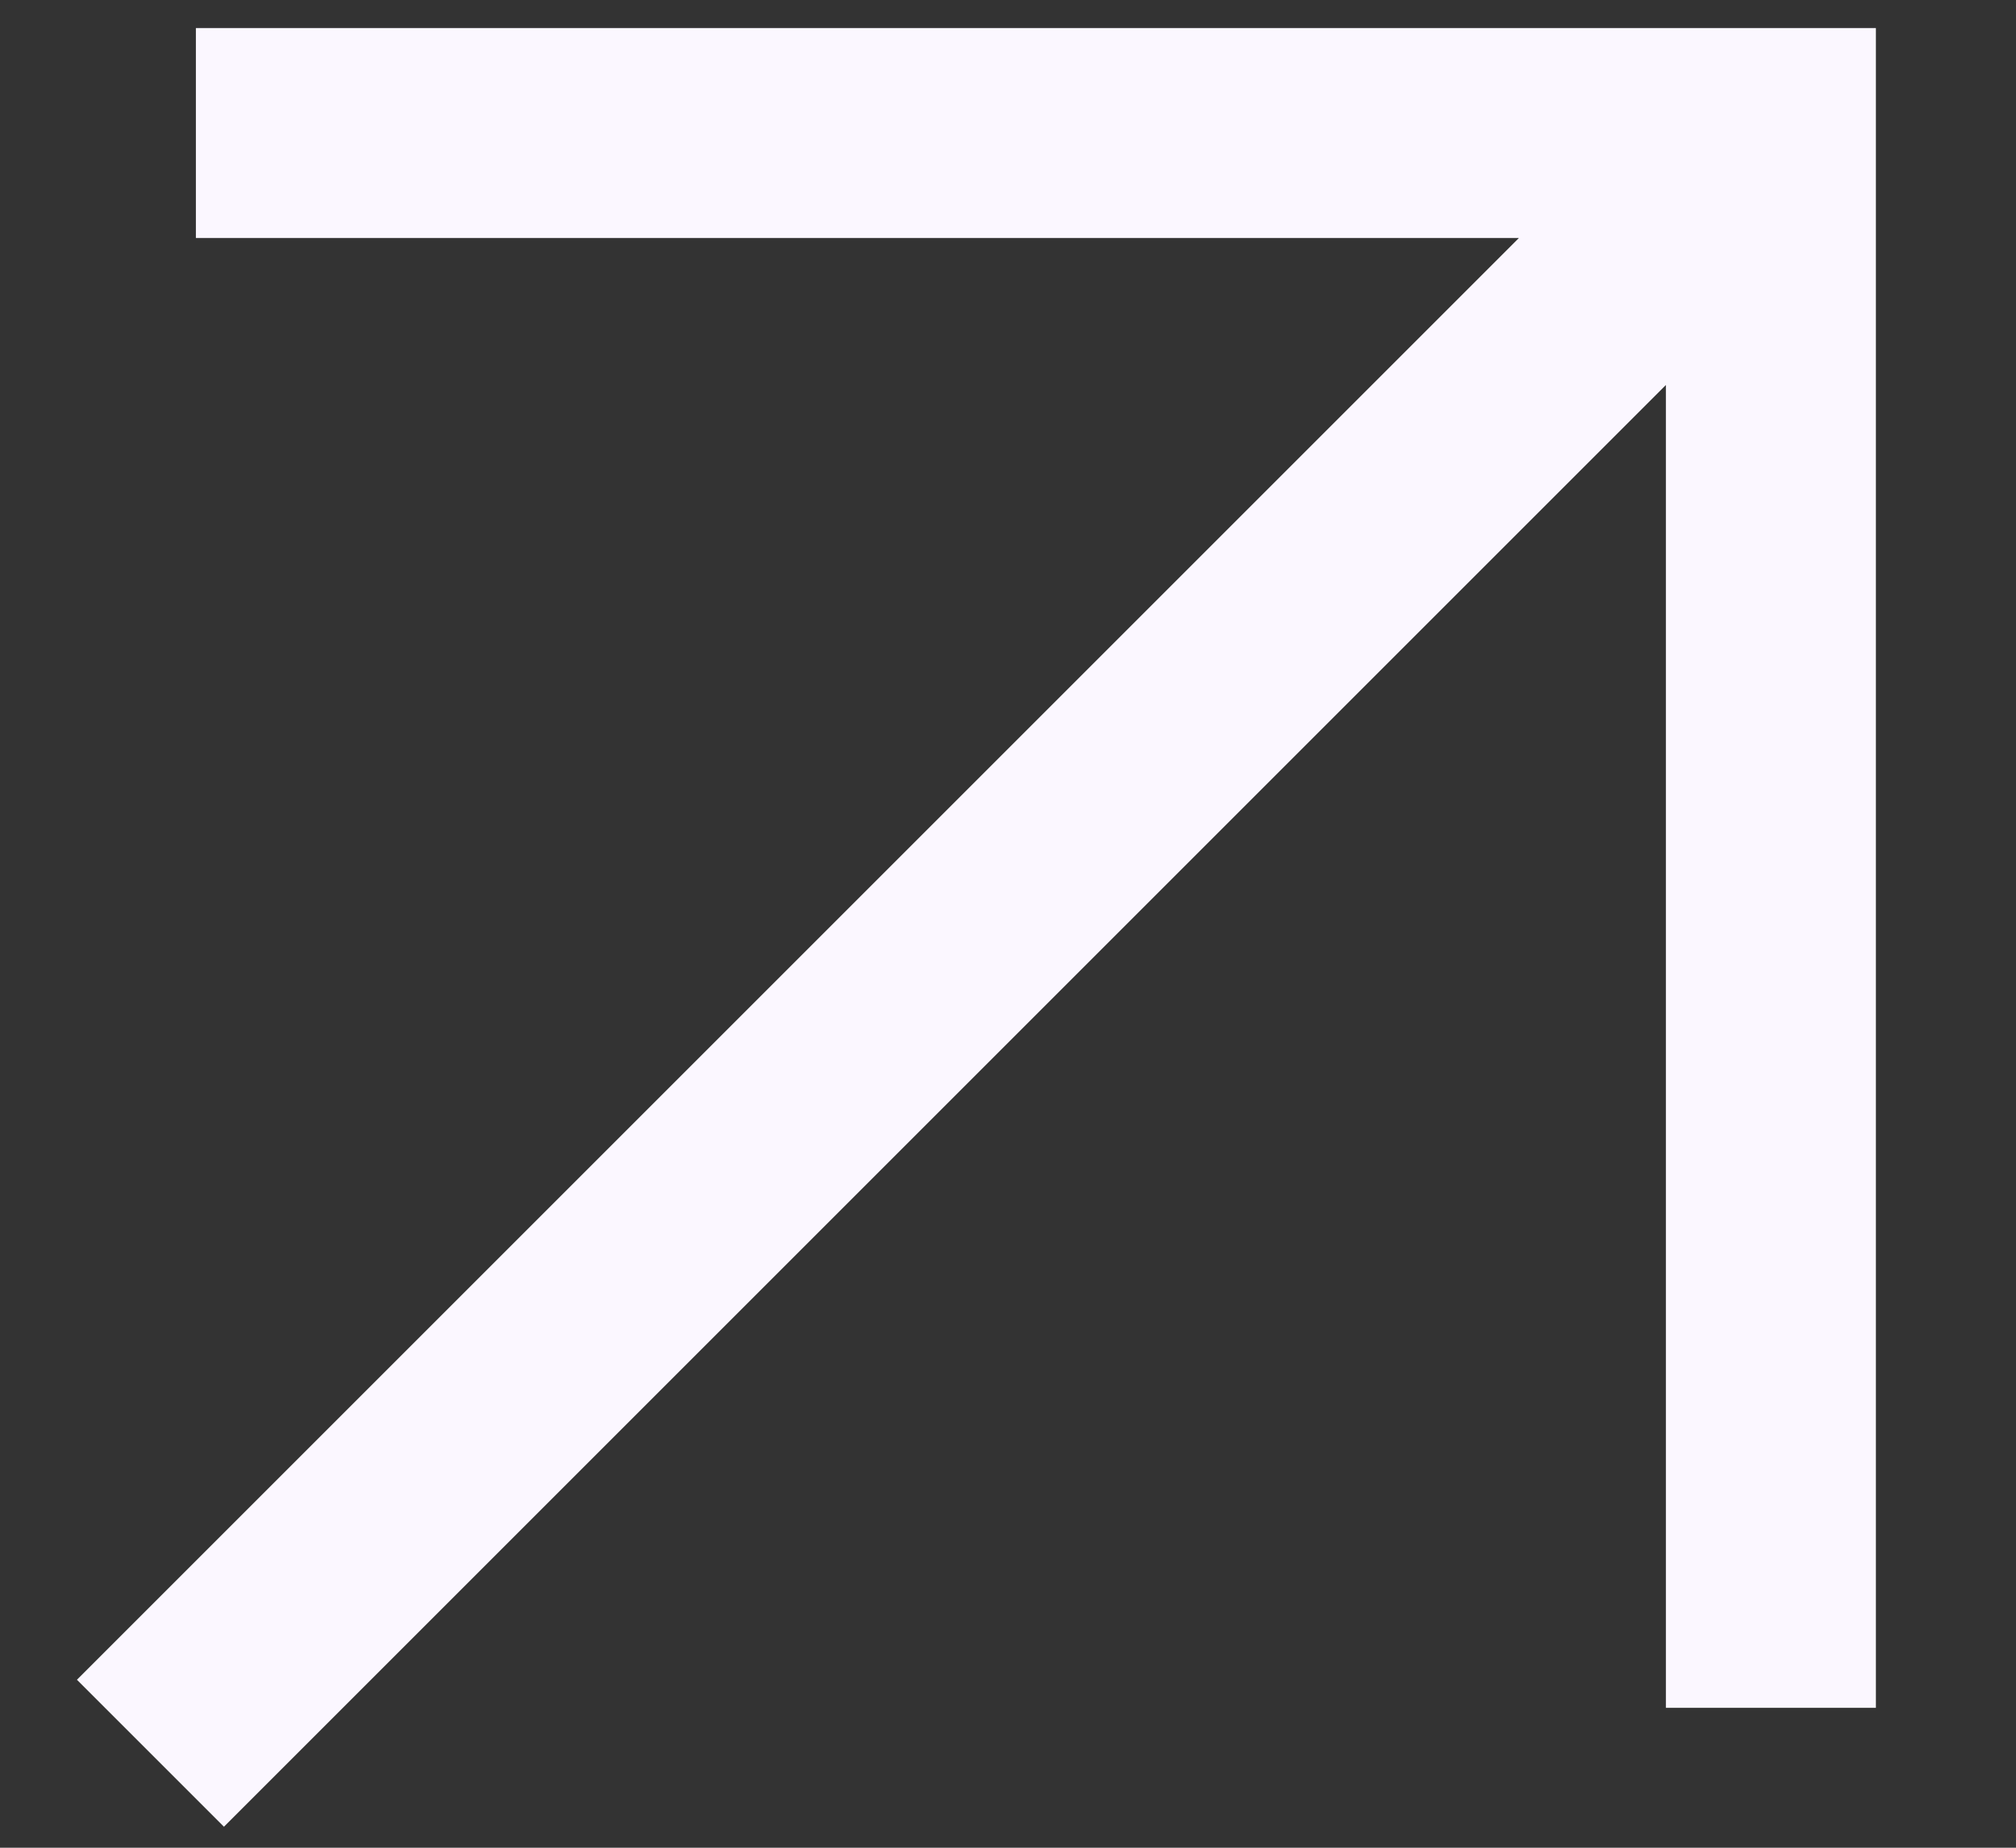 <svg width="12" height="11" viewBox="0 0 12 11" fill="none" xmlns="http://www.w3.org/2000/svg">
<rect x="0" y="0" width="12" height="11" fill="#333333" stroke="none"/>
<path d="M1.333 10.875L0.458 10L9.041 1.417H1.166V0.167H11.166V10.167H9.916V2.292L1.333 10.875Z" fill="white"/>
<path d="M1.333 10.875L0.458 10L9.041 1.417H1.166V0.167H11.166V10.167H9.916V2.292L1.333 10.875Z" fill="#9945FF" fill-opacity="0.04"/>
</svg>
